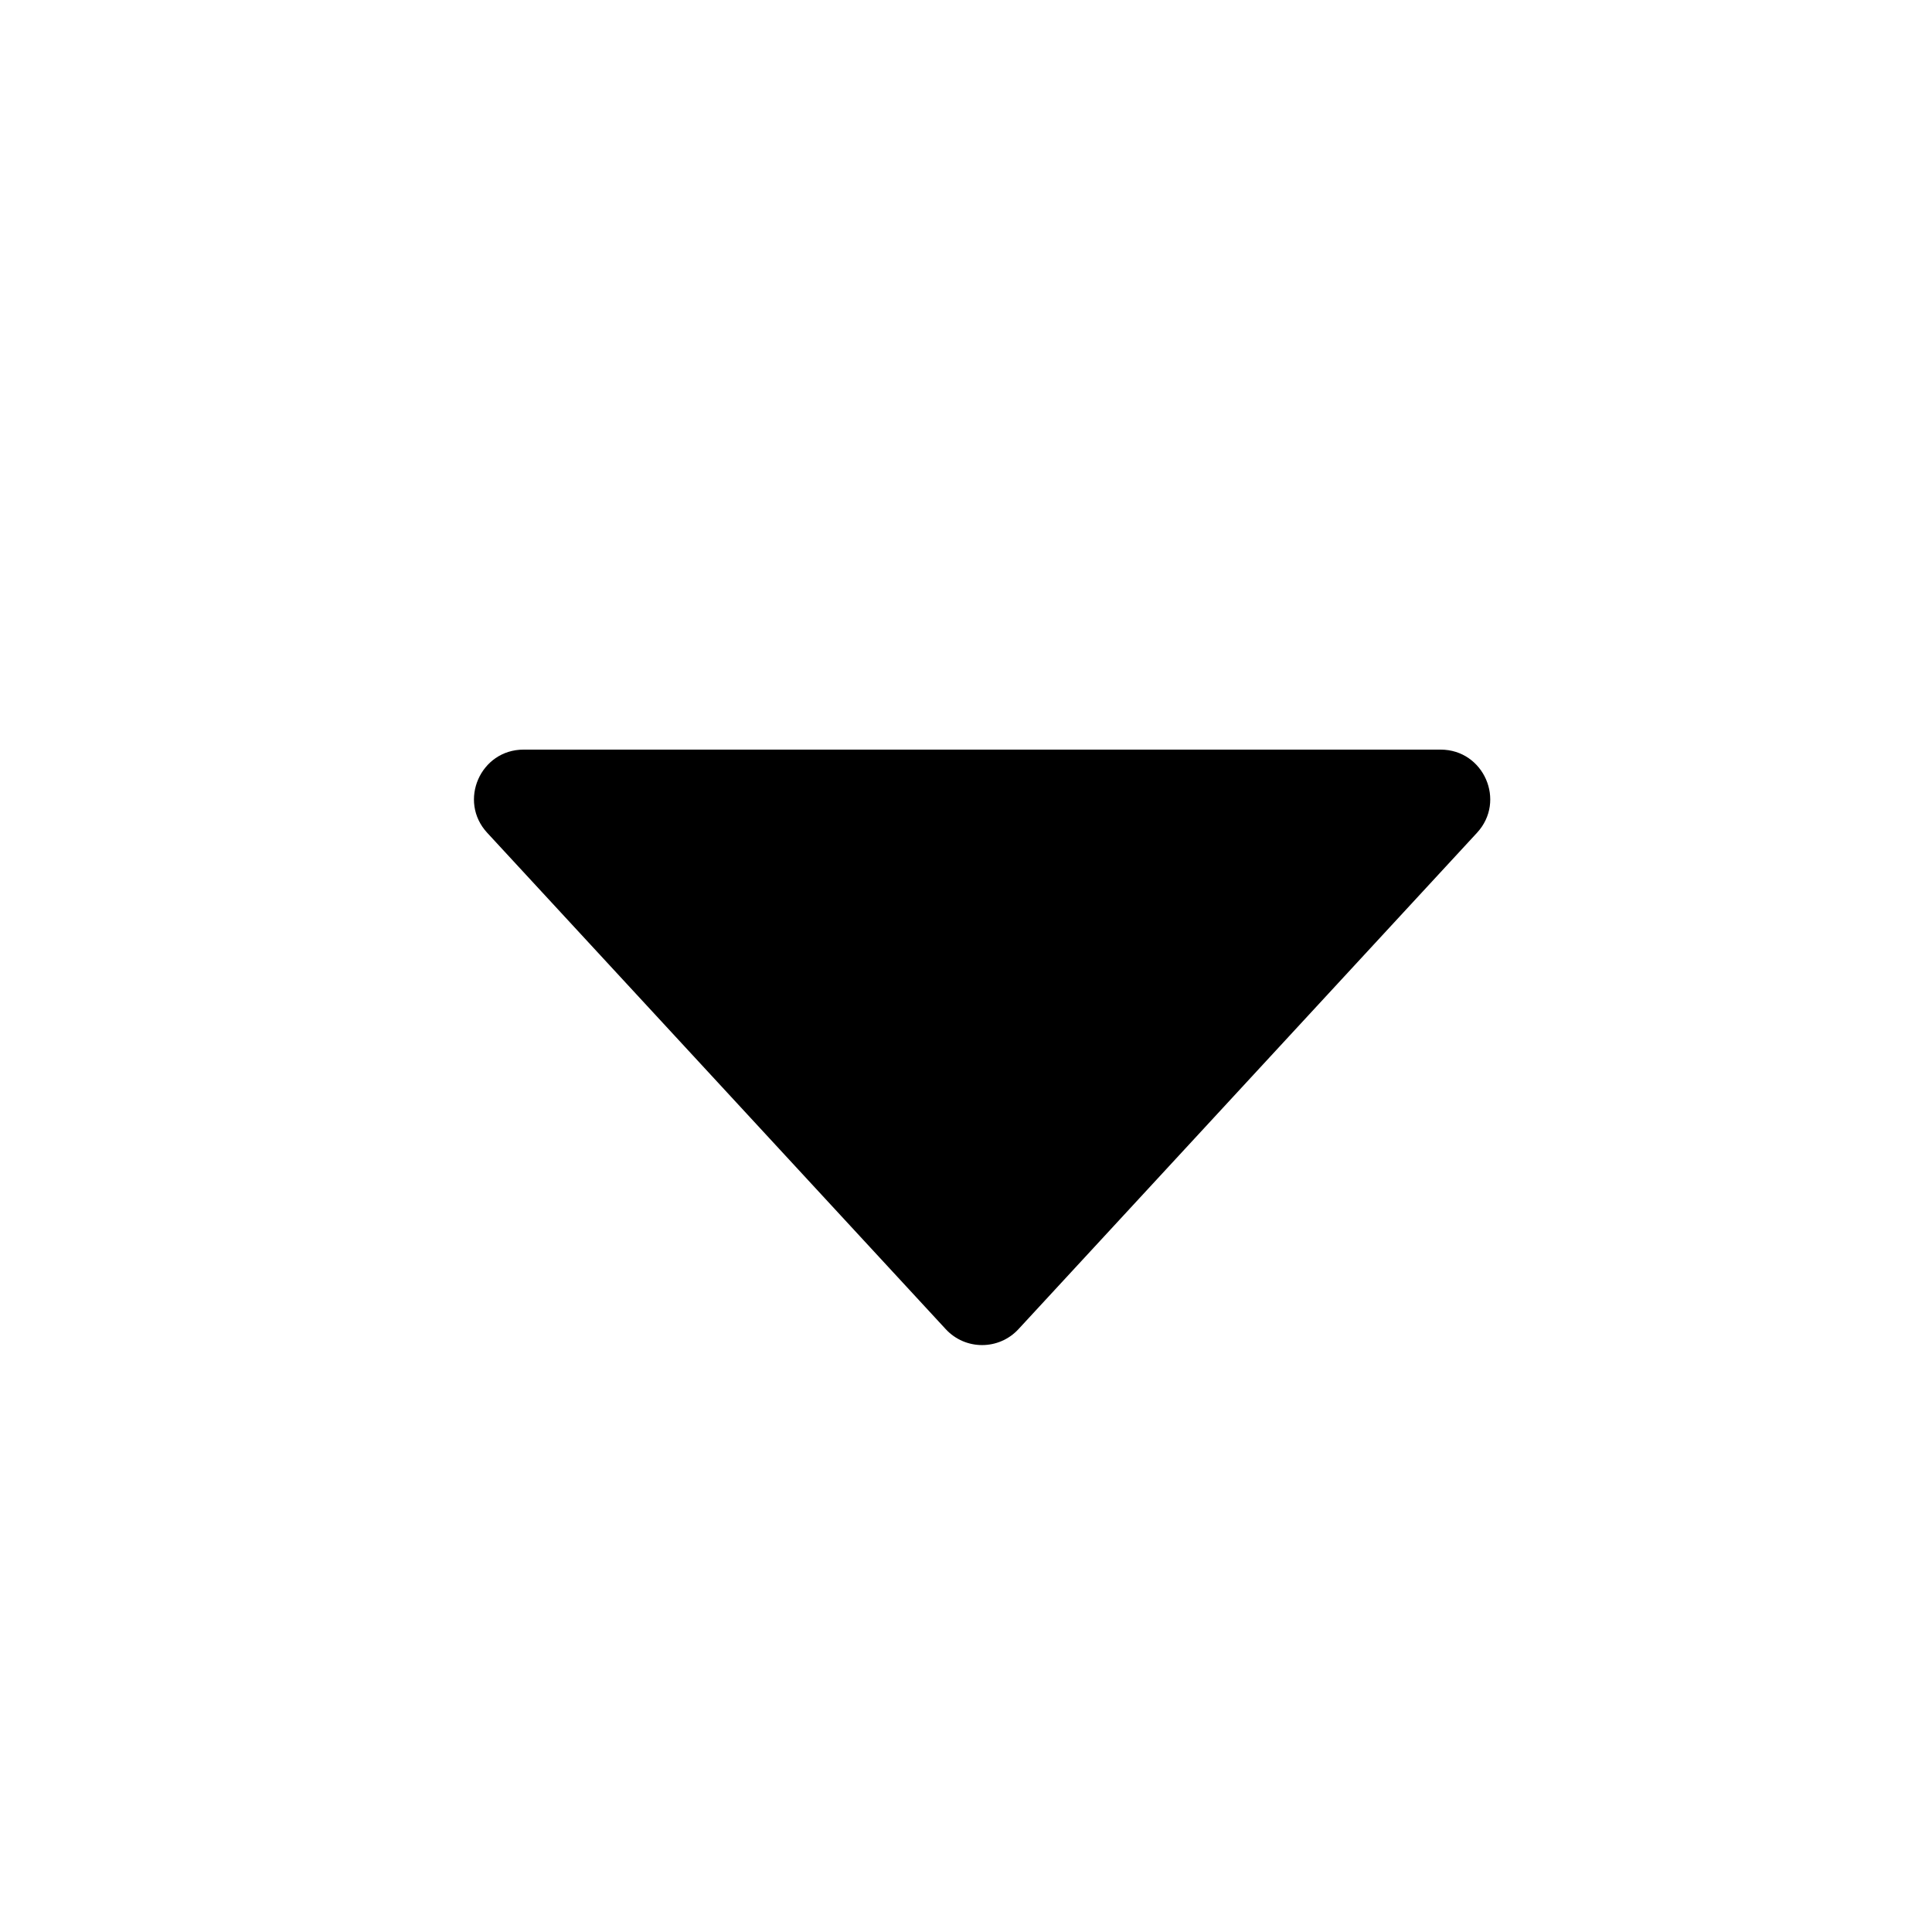 <svg width="24" height="24" viewBox="0 0 24 24" fill="none" xmlns="http://www.w3.org/2000/svg">
<path d="M11.748 16.511C11.992 16.775 12.408 16.775 12.652 16.511L18.348 10.345C18.712 9.951 18.432 9.312 17.896 9.312H6.504C5.968 9.312 5.688 9.951 6.052 10.345L11.748 16.511Z" fill="currentColor"/>
</svg>
